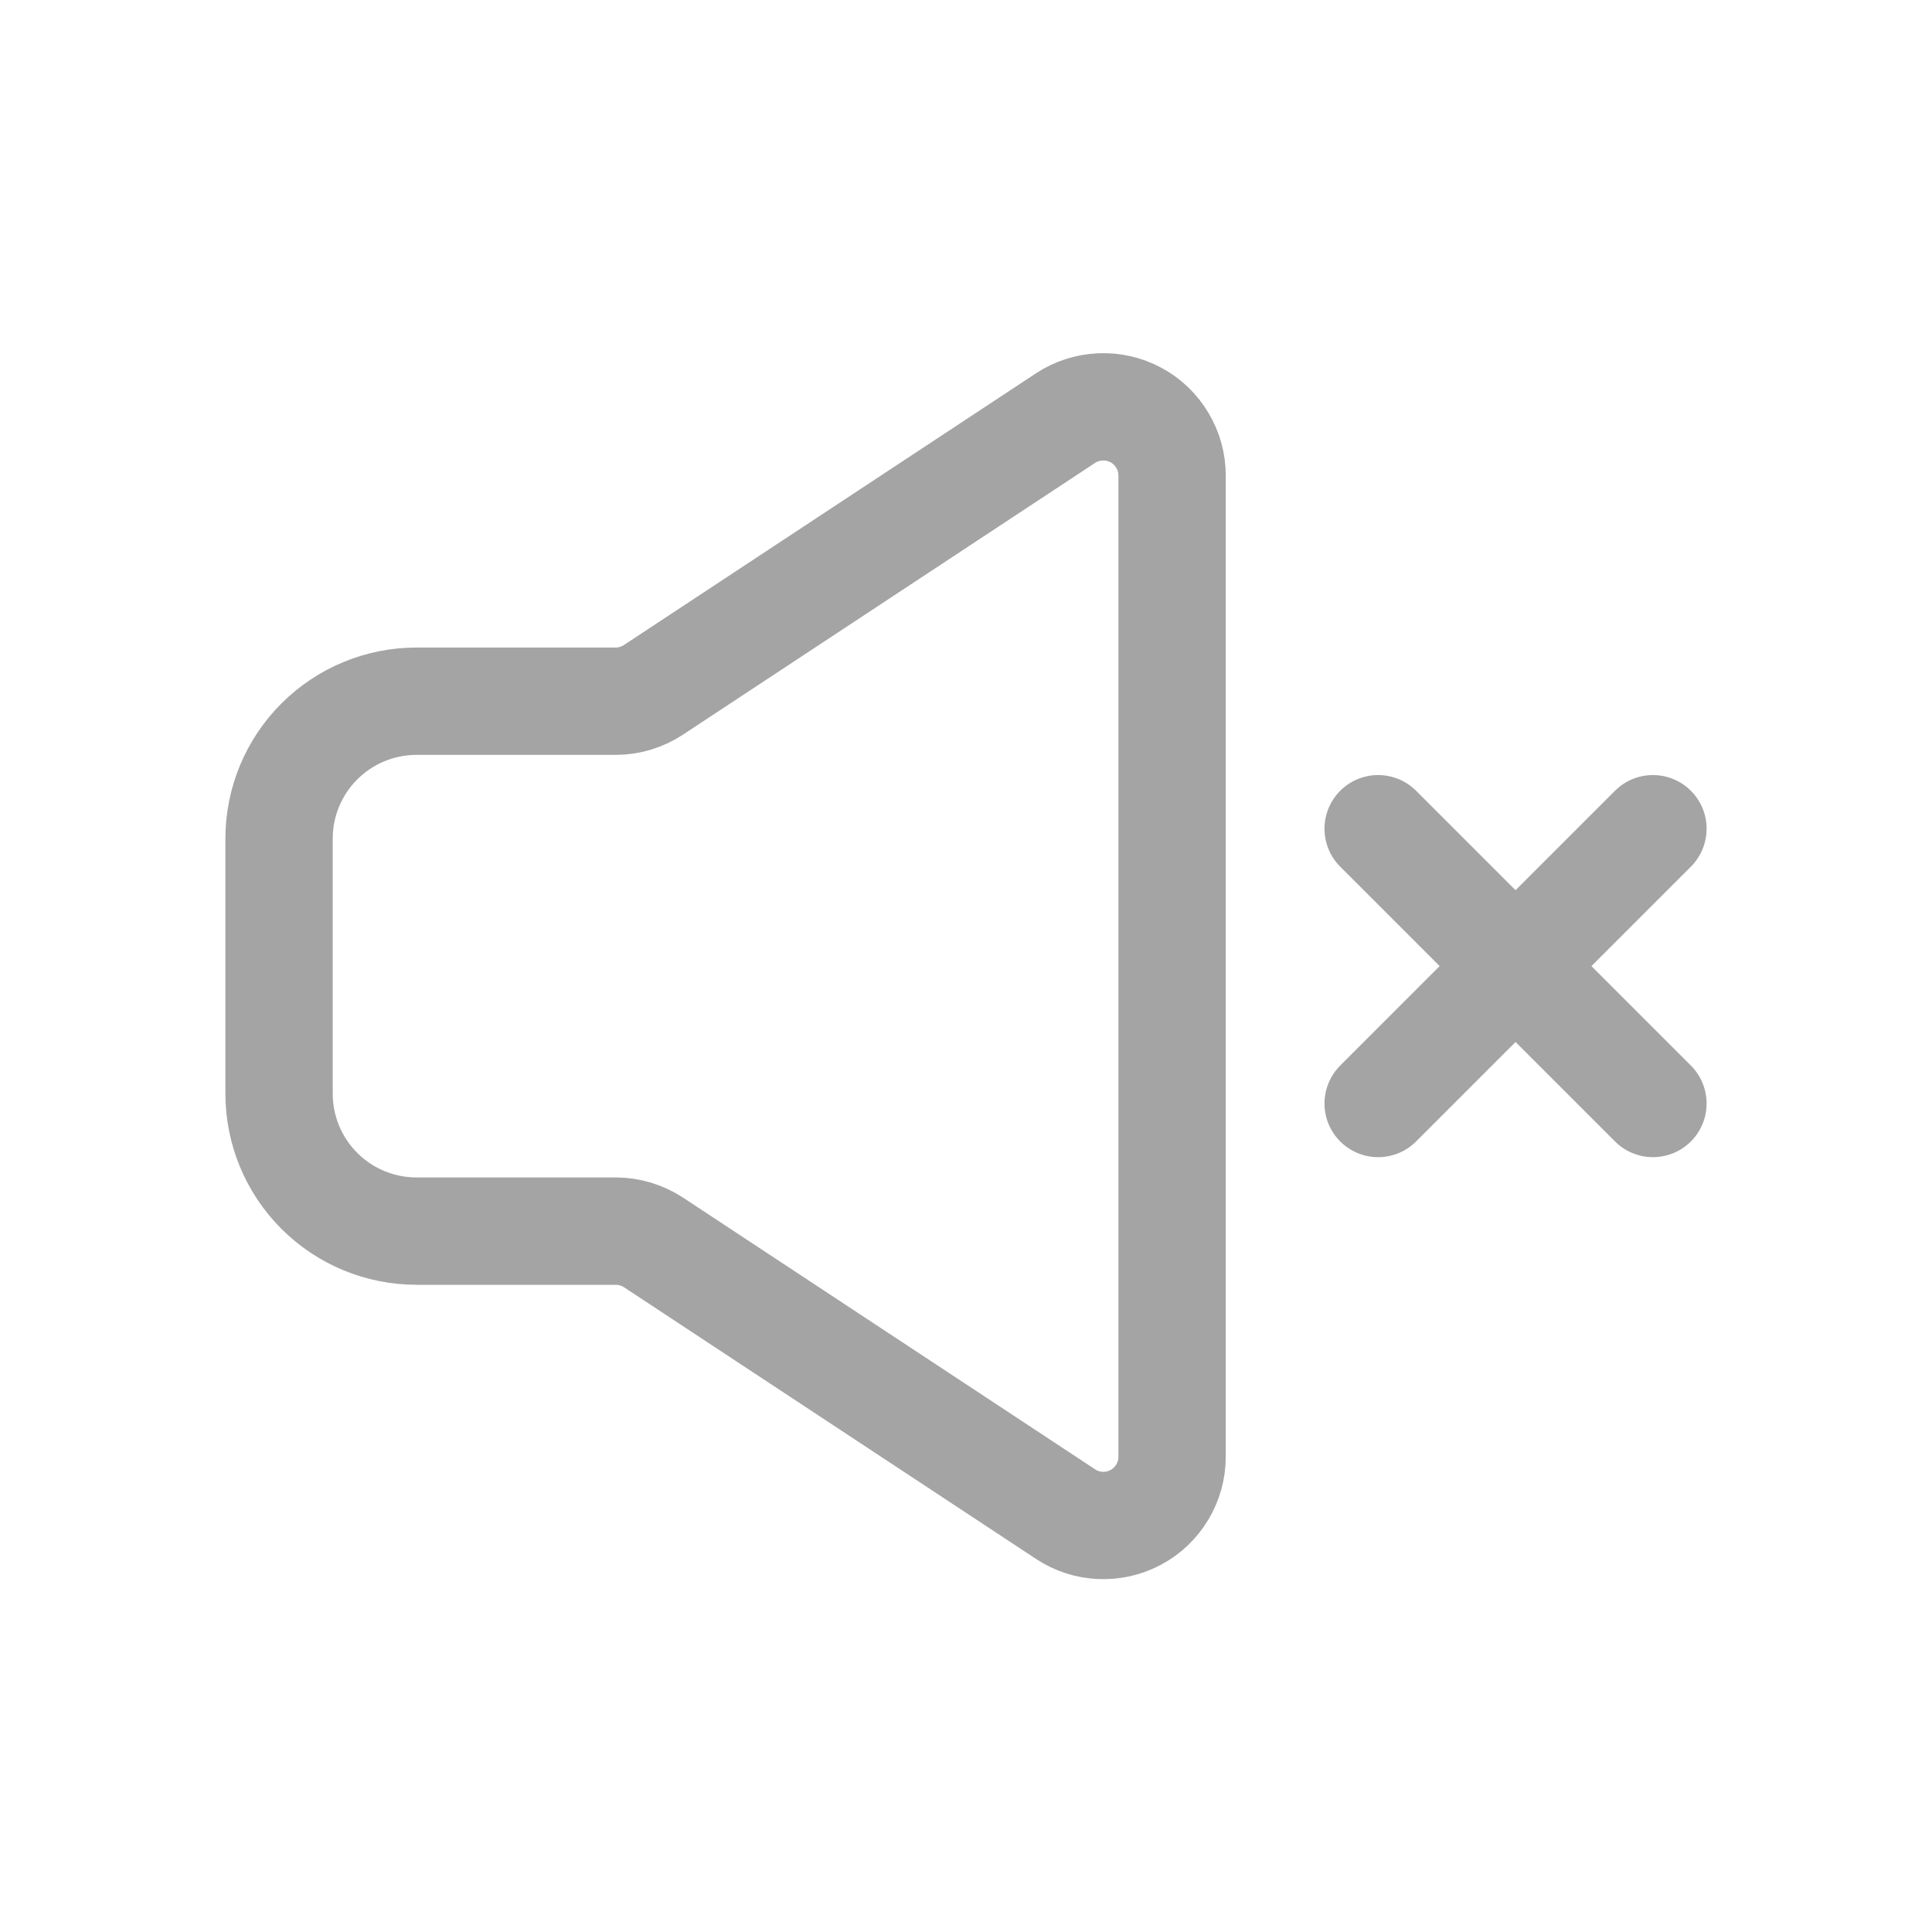 <svg width="18" height="18" viewBox="0 0 18 18" fill="none" xmlns="http://www.w3.org/2000/svg">
<path d="M12.84 10.281L14.12 9.001M14.12 9.001L15.4 7.721M14.12 9.001L12.84 7.721M14.12 9.001L15.4 10.281" stroke="#A4A4A4" stroke-linecap="round" stroke-linejoin="round"/>
<path d="M2.6 10.19V7.813C2.6 7.473 2.735 7.148 2.975 6.908C3.215 6.668 3.541 6.533 3.88 6.533H5.736C5.861 6.533 5.983 6.496 6.088 6.427L9.928 3.895C10.024 3.832 10.136 3.796 10.252 3.791C10.367 3.786 10.482 3.812 10.584 3.867C10.685 3.921 10.77 4.003 10.829 4.102C10.889 4.201 10.92 4.314 10.92 4.43V13.573C10.92 13.688 10.889 13.802 10.829 13.901C10.77 14 10.685 14.082 10.584 14.136C10.482 14.191 10.367 14.217 10.252 14.212C10.136 14.207 10.024 14.171 9.928 14.107L6.088 11.575C5.983 11.507 5.861 11.47 5.736 11.47H3.88C3.541 11.47 3.215 11.335 2.975 11.095C2.735 10.855 2.6 10.529 2.6 10.19Z" stroke="#A4A4A4"/>
</svg>
